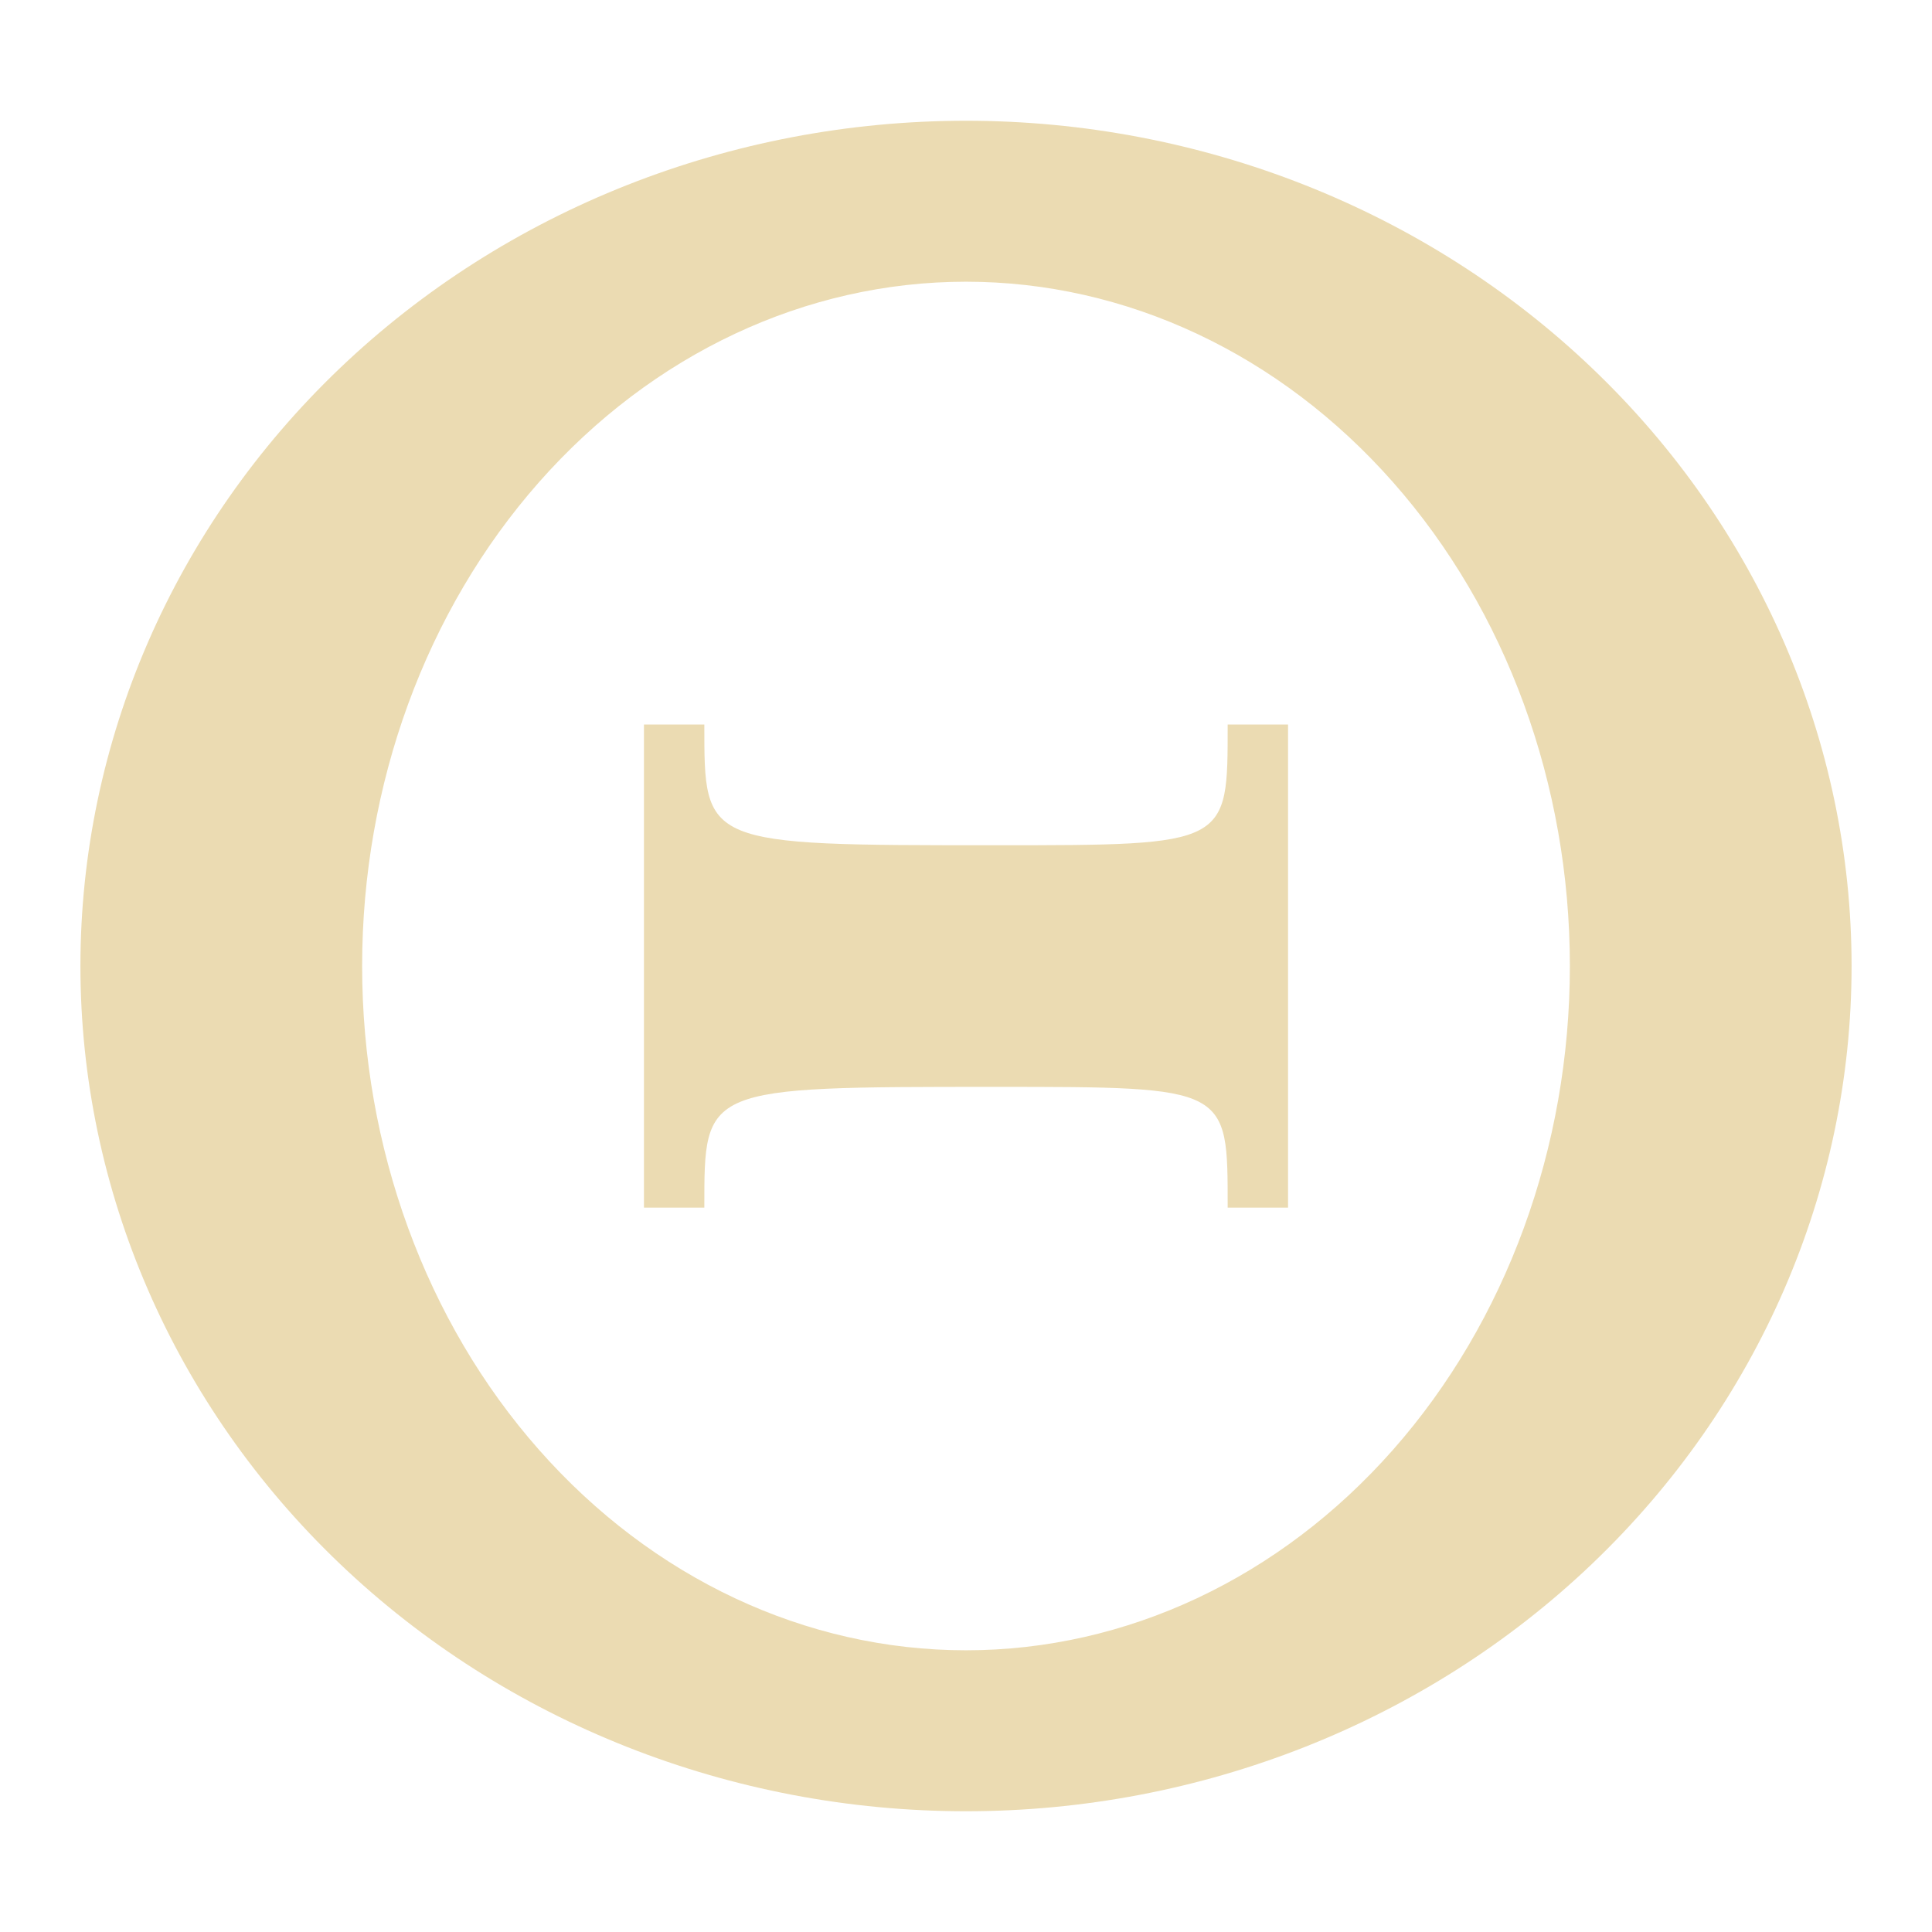 <svg width="16" height="16" version="1.1" xmlns="http://www.w3.org/2000/svg">
  <defs>
    <style id="current-color-scheme" type="text/css">.ColorScheme-Text { color:#ebdbb2; } .ColorScheme-Highlight { color:#458588; }</style>
  </defs>
  <path class="ColorScheme-Text" d="m8 1c-1.945 0-3.811 0.737-5.186 2.05s-2.148 3.094-2.148 4.95 0.773 3.638 2.148 4.95c1.375 1.313 3.241 2.05 5.186 2.05s3.811-0.737 5.186-2.05 2.148-3.094 2.148-4.95-0.773-3.638-2.148-4.95c-1.375-1.313-3.241-2.05-5.186-2.05zm0 1.333c1.326 0 2.598 0.597 3.536 1.66 0.938 1.062 1.465 2.504 1.465 4.007 0 1.502-0.527 2.944-1.465 4.007-0.938 1.063-2.209 1.66-3.536 1.66s-2.598-0.597-3.536-1.66c-0.938-1.062-1.465-2.504-1.465-4.007s0.527-2.944 1.465-4.007c0.938-1.063 2.209-1.66 3.536-1.66zm-2.667 3.667v4.001h0.5c0-1-0.015-1 2.409-1 1.94 0 1.925 0 1.925 1h0.5v-4.001h-0.5c0 1 0.015 1-1.925 1-2.424 0-2.409 0-2.409-1z" fill="currentColor"/>
</svg>
